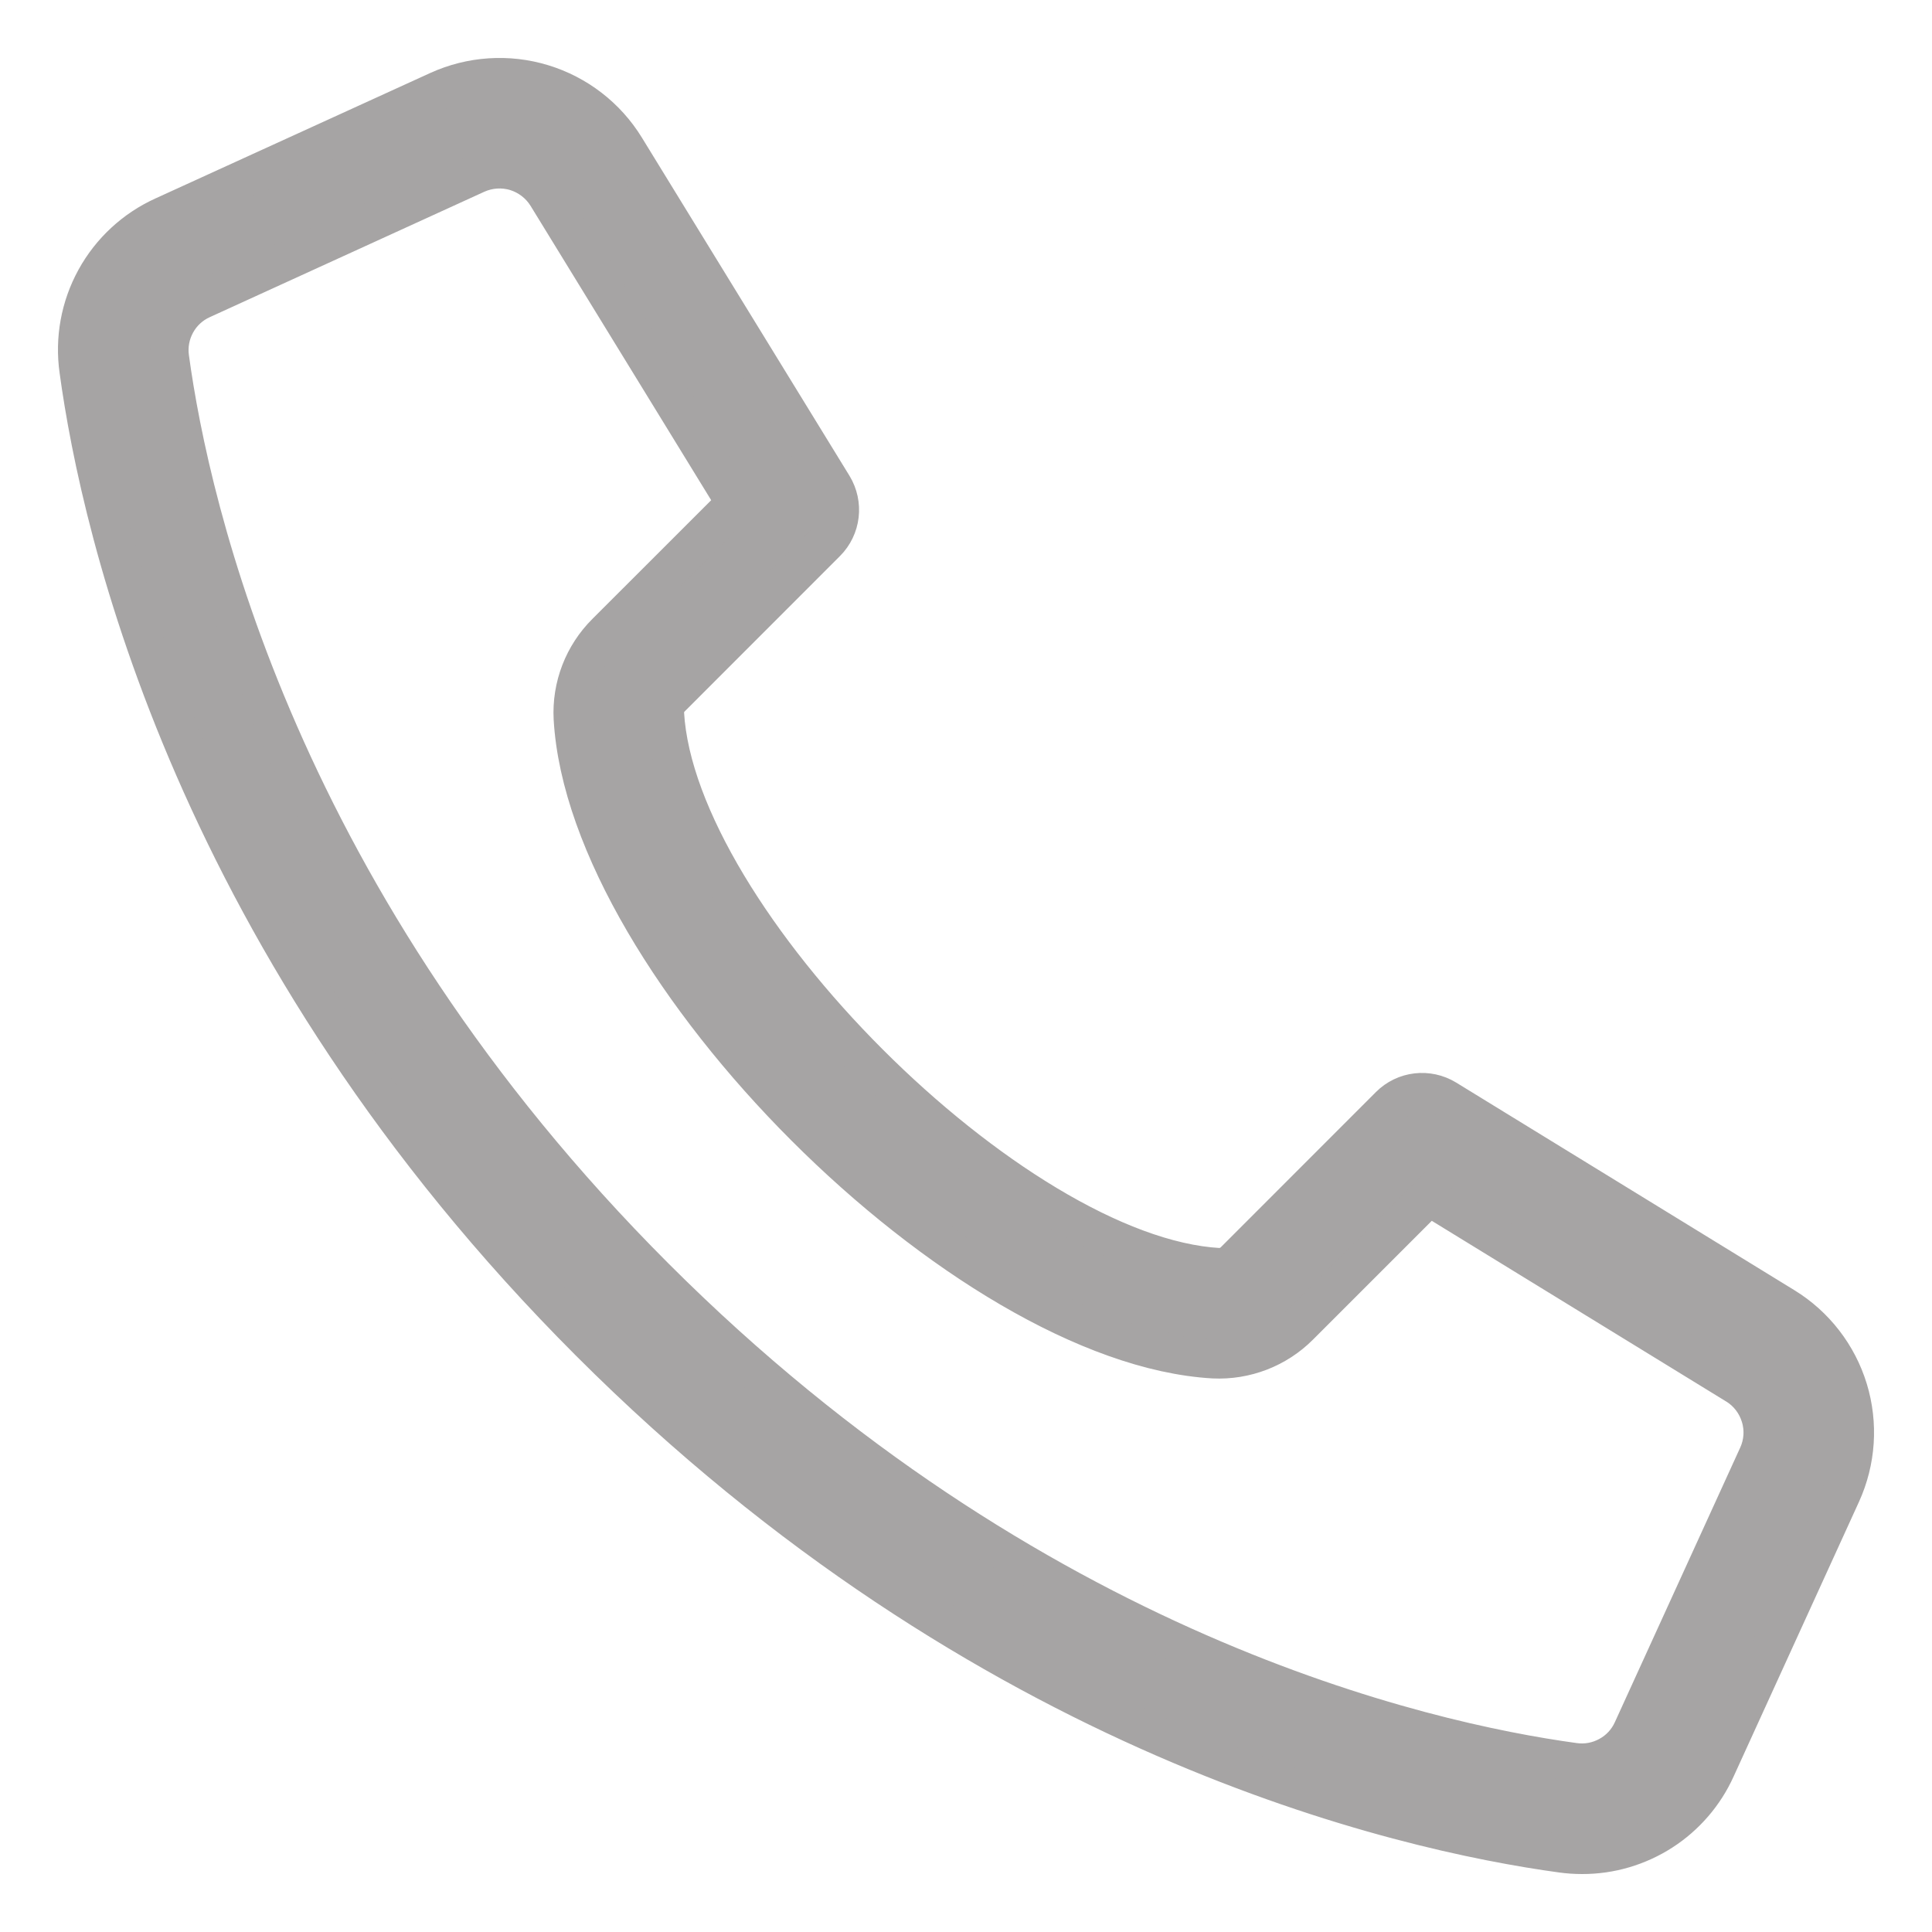 <svg width="25" height="25" viewBox="0 0 25 25" fill="none" xmlns="http://www.w3.org/2000/svg">
<path d="M1.019 4.792C1.302 6.868 2.515 12.25 7.632 17.368C12.75 22.486 18.131 23.698 20.208 23.982C20.296 23.994 20.384 24 20.473 24C20.839 24.001 21.197 23.895 21.505 23.697C21.812 23.499 22.056 23.216 22.206 22.883L23.828 19.329C24.021 18.905 24.053 18.425 23.917 17.979C23.781 17.534 23.487 17.153 23.09 16.909L18.713 14.222C18.478 14.078 18.175 14.113 17.981 14.308L15.974 16.316C15.92 16.37 15.847 16.4 15.771 16.399C13.108 16.247 8.754 11.892 8.602 9.23C8.6 9.153 8.63 9.08 8.685 9.027L10.692 7.019C10.887 6.824 10.922 6.522 10.779 6.287L8.092 1.91C7.848 1.513 7.467 1.219 7.021 1.083C6.576 0.947 6.095 0.979 5.671 1.172L2.118 2.794C1.743 2.963 1.433 3.25 1.235 3.61C1.037 3.97 0.961 4.385 1.019 4.792L1.019 4.792ZM2.612 3.876L6.165 2.253C6.325 2.181 6.506 2.169 6.674 2.22C6.842 2.272 6.986 2.383 7.078 2.532L9.519 6.51L7.843 8.185V8.185C7.548 8.478 7.392 8.883 7.414 9.298C7.598 12.522 12.478 17.402 15.702 17.587C16.117 17.607 16.521 17.451 16.814 17.157L18.49 15.481L22.467 17.922H22.468C22.617 18.014 22.728 18.158 22.779 18.326C22.831 18.494 22.819 18.675 22.746 18.835L21.124 22.388H21.124C21.06 22.53 20.952 22.647 20.815 22.721C20.679 22.796 20.522 22.825 20.369 22.803C18.412 22.535 13.336 21.389 8.473 16.526C3.611 11.664 2.464 6.588 2.197 4.631C2.175 4.477 2.204 4.32 2.279 4.184C2.353 4.048 2.47 3.94 2.612 3.876L2.612 3.876Z" fill="#A6A4A4" stroke="#A6A4A4" stroke-width="0.5"/>
</svg>
